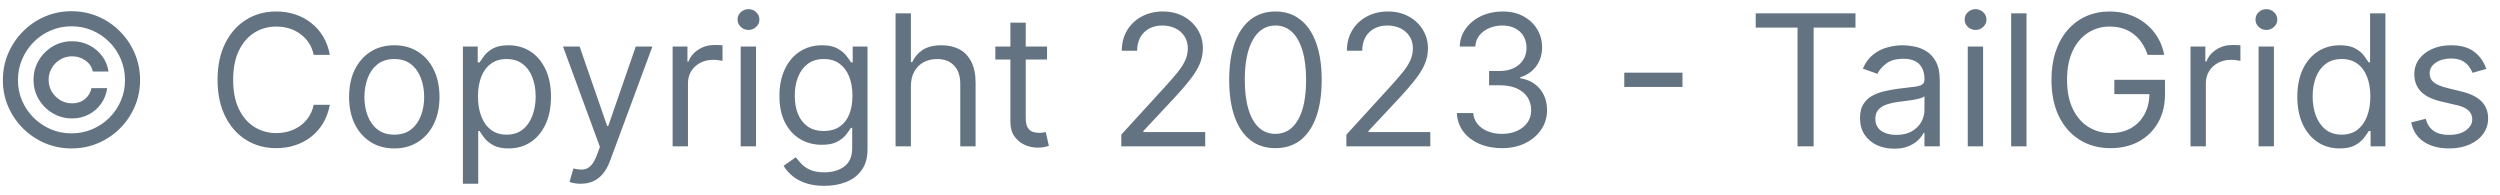 <svg width="205" height="16" viewBox="0 0 205 16" fill="none" xmlns="http://www.w3.org/2000/svg">
<path d="M2.75 6.545C2.75 5.963 2.892 5.432 3.176 4.953C3.46 4.473 3.842 4.092 4.321 3.808C4.801 3.523 5.332 3.381 5.914 3.381C6.418 3.381 6.884 3.49 7.31 3.706C7.739 3.923 8.094 4.219 8.375 4.596C8.656 4.969 8.83 5.391 8.897 5.864H7.608C7.537 5.498 7.34 5.2 7.017 4.969C6.694 4.734 6.326 4.617 5.914 4.617C5.559 4.617 5.236 4.704 4.945 4.878C4.653 5.052 4.421 5.285 4.247 5.576C4.073 5.867 3.986 6.19 3.986 6.545C3.986 6.901 4.073 7.224 4.247 7.515C4.421 7.806 4.653 8.039 4.945 8.213C5.236 8.387 5.559 8.474 5.914 8.474C6.326 8.474 6.674 8.358 6.958 8.127C7.246 7.893 7.427 7.593 7.501 7.227H8.79C8.723 7.7 8.558 8.124 8.295 8.5C8.032 8.873 7.695 9.168 7.283 9.385C6.875 9.601 6.418 9.71 5.914 9.71C5.332 9.71 4.801 9.567 4.321 9.283C3.842 8.999 3.46 8.618 3.176 8.138C2.892 7.659 2.75 7.128 2.75 6.545ZM5.861 12.171C5.087 12.171 4.359 12.025 3.677 11.734C2.999 11.443 2.4 11.039 1.882 10.524C1.367 10.006 0.962 9.408 0.667 8.729C0.376 8.051 0.232 7.323 0.236 6.545C0.239 5.768 0.387 5.04 0.678 4.362C0.973 3.683 1.377 3.087 1.892 2.572C2.407 2.053 3.004 1.648 3.682 1.357C4.36 1.066 5.087 0.92 5.861 0.92C6.638 0.92 7.366 1.066 8.045 1.357C8.727 1.648 9.323 2.053 9.835 2.572C10.349 3.087 10.752 3.683 11.044 4.362C11.335 5.04 11.482 5.768 11.486 6.545C11.489 7.323 11.345 8.051 11.054 8.729C10.763 9.408 10.36 10.006 9.845 10.524C9.33 11.039 8.732 11.443 8.05 11.734C7.368 12.025 6.638 12.171 5.861 12.171ZM5.861 10.935C6.468 10.935 7.038 10.821 7.571 10.594C8.103 10.367 8.57 10.052 8.972 9.651C9.373 9.25 9.687 8.784 9.914 8.255C10.142 7.723 10.254 7.154 10.25 6.551C10.246 5.944 10.131 5.374 9.904 4.841C9.676 4.308 9.362 3.841 8.961 3.44C8.56 3.039 8.094 2.724 7.565 2.497C7.036 2.27 6.468 2.156 5.861 2.156C5.257 2.156 4.691 2.27 4.162 2.497C3.632 2.724 3.167 3.04 2.766 3.445C2.365 3.847 2.049 4.314 1.818 4.846C1.591 5.375 1.475 5.944 1.472 6.551C1.468 7.151 1.58 7.717 1.807 8.25C2.034 8.779 2.349 9.244 2.75 9.646C3.155 10.047 3.622 10.363 4.151 10.594C4.684 10.821 5.254 10.935 5.861 10.935ZM27.044 4.5H25.723C25.645 4.12 25.508 3.786 25.313 3.499C25.121 3.211 24.887 2.969 24.61 2.774C24.336 2.575 24.032 2.426 23.699 2.327C23.365 2.227 23.017 2.178 22.655 2.178C21.994 2.178 21.396 2.344 20.86 2.678C20.327 3.012 19.902 3.504 19.586 4.154C19.274 4.804 19.118 5.601 19.118 6.545C19.118 7.49 19.274 8.287 19.586 8.937C19.902 9.587 20.327 10.079 20.86 10.413C21.396 10.746 21.994 10.913 22.655 10.913C23.017 10.913 23.365 10.864 23.699 10.764C24.032 10.665 24.336 10.517 24.61 10.322C24.887 10.123 25.121 9.88 25.313 9.592C25.508 9.301 25.645 8.967 25.723 8.591H27.044C26.944 9.148 26.763 9.647 26.5 10.088C26.238 10.528 25.911 10.903 25.52 11.212C25.13 11.517 24.691 11.75 24.205 11.909C23.722 12.069 23.205 12.149 22.655 12.149C21.724 12.149 20.897 11.922 20.172 11.467C19.448 11.013 18.878 10.367 18.462 9.528C18.047 8.69 17.839 7.696 17.839 6.545C17.839 5.395 18.047 4.401 18.462 3.562C18.878 2.724 19.448 2.078 20.172 1.624C20.897 1.169 21.724 0.942 22.655 0.942C23.205 0.942 23.722 1.022 24.205 1.181C24.691 1.341 25.13 1.576 25.52 1.885C25.911 2.19 26.238 2.563 26.5 3.003C26.763 3.44 26.944 3.939 27.044 4.5ZM32.332 12.171C31.593 12.171 30.945 11.995 30.388 11.643C29.834 11.291 29.4 10.8 29.088 10.168C28.779 9.536 28.625 8.797 28.625 7.952C28.625 7.099 28.779 6.355 29.088 5.72C29.4 5.084 29.834 4.591 30.388 4.239C30.945 3.887 31.593 3.712 32.332 3.712C33.071 3.712 33.717 3.887 34.271 4.239C34.828 4.591 35.261 5.084 35.571 5.72C35.883 6.355 36.039 7.099 36.039 7.952C36.039 8.797 35.883 9.536 35.571 10.168C35.261 10.8 34.828 11.291 34.271 11.643C33.717 11.995 33.071 12.171 32.332 12.171ZM32.332 11.041C32.893 11.041 33.355 10.897 33.717 10.61C34.079 10.322 34.347 9.944 34.521 9.475C34.695 9.006 34.782 8.499 34.782 7.952C34.782 7.405 34.695 6.895 34.521 6.423C34.347 5.951 34.079 5.569 33.717 5.278C33.355 4.987 32.893 4.841 32.332 4.841C31.771 4.841 31.309 4.987 30.947 5.278C30.585 5.569 30.317 5.951 30.143 6.423C29.969 6.895 29.882 7.405 29.882 7.952C29.882 8.499 29.969 9.006 30.143 9.475C30.317 9.944 30.585 10.322 30.947 10.61C31.309 10.897 31.771 11.041 32.332 11.041ZM37.958 15.068V3.818H39.173V5.118H39.322C39.414 4.976 39.542 4.795 39.705 4.575C39.872 4.351 40.11 4.152 40.419 3.978C40.732 3.8 41.154 3.712 41.687 3.712C42.376 3.712 42.983 3.884 43.509 4.228C44.034 4.573 44.444 5.061 44.739 5.693C45.034 6.325 45.181 7.071 45.181 7.93C45.181 8.797 45.034 9.548 44.739 10.184C44.444 10.816 44.036 11.306 43.514 11.654C42.992 11.998 42.39 12.171 41.708 12.171C41.183 12.171 40.762 12.084 40.446 11.909C40.13 11.732 39.886 11.531 39.716 11.307C39.545 11.08 39.414 10.892 39.322 10.743H39.215V15.068H37.958ZM39.194 7.909C39.194 8.527 39.285 9.072 39.466 9.544C39.647 10.013 39.911 10.381 40.259 10.647C40.607 10.91 41.033 11.041 41.538 11.041C42.063 11.041 42.502 10.903 42.853 10.626C43.209 10.345 43.475 9.969 43.652 9.496C43.834 9.021 43.924 8.491 43.924 7.909C43.924 7.334 43.835 6.815 43.658 6.354C43.484 5.888 43.219 5.521 42.864 5.251C42.513 4.978 42.07 4.841 41.538 4.841C41.026 4.841 40.597 4.971 40.249 5.23C39.901 5.485 39.638 5.844 39.46 6.306C39.283 6.764 39.194 7.298 39.194 7.909ZM47.615 15.068C47.402 15.068 47.212 15.05 47.045 15.015C46.879 14.983 46.763 14.951 46.699 14.919L47.019 13.811C47.324 13.889 47.594 13.918 47.829 13.896C48.063 13.875 48.271 13.77 48.452 13.582C48.636 13.397 48.805 13.097 48.958 12.682L49.192 12.043L46.167 3.818H47.53L49.789 10.338H49.874L52.133 3.818H53.496L50.023 13.193C49.867 13.616 49.673 13.966 49.443 14.242C49.212 14.523 48.944 14.731 48.638 14.866C48.336 15.001 47.995 15.068 47.615 15.068ZM55.156 12V3.818H56.37V5.054H56.455C56.604 4.649 56.874 4.321 57.265 4.069C57.656 3.816 58.096 3.69 58.586 3.69C58.678 3.69 58.794 3.692 58.932 3.696C59.071 3.699 59.175 3.705 59.246 3.712V4.99C59.204 4.979 59.106 4.963 58.953 4.942C58.804 4.917 58.646 4.905 58.479 4.905C58.082 4.905 57.727 4.988 57.414 5.155C57.105 5.319 56.86 5.546 56.679 5.837C56.501 6.125 56.413 6.453 56.413 6.822V12H55.156ZM60.736 12V3.818H61.994V12H60.736ZM61.376 2.455C61.131 2.455 60.919 2.371 60.742 2.204C60.568 2.037 60.481 1.837 60.481 1.602C60.481 1.368 60.568 1.167 60.742 1C60.919 0.833 61.131 0.75 61.376 0.75C61.621 0.75 61.83 0.833 62.004 1C62.182 1.167 62.271 1.368 62.271 1.602C62.271 1.837 62.182 2.037 62.004 2.204C61.83 2.371 61.621 2.455 61.376 2.455ZM67.599 15.239C66.991 15.239 66.469 15.161 66.033 15.004C65.596 14.852 65.232 14.649 64.941 14.397C64.653 14.148 64.424 13.882 64.254 13.598L65.255 12.895C65.368 13.044 65.512 13.214 65.686 13.406C65.86 13.602 66.098 13.77 66.4 13.912C66.706 14.058 67.105 14.131 67.599 14.131C68.259 14.131 68.804 13.971 69.234 13.651C69.664 13.332 69.879 12.831 69.879 12.149V10.487H69.772C69.68 10.636 69.548 10.821 69.378 11.041C69.211 11.258 68.969 11.451 68.653 11.622C68.341 11.789 67.918 11.872 67.386 11.872C66.725 11.872 66.132 11.716 65.606 11.403C65.084 11.091 64.671 10.636 64.365 10.04C64.064 9.443 63.913 8.719 63.913 7.866C63.913 7.028 64.06 6.299 64.355 5.677C64.649 5.052 65.06 4.569 65.585 4.228C66.111 3.884 66.718 3.712 67.407 3.712C67.939 3.712 68.362 3.8 68.675 3.978C68.991 4.152 69.232 4.351 69.399 4.575C69.57 4.795 69.701 4.976 69.793 5.118H69.921V3.818H71.136V12.234C71.136 12.938 70.976 13.509 70.656 13.95C70.34 14.393 69.914 14.718 69.378 14.924C68.845 15.134 68.252 15.239 67.599 15.239ZM67.556 10.743C68.06 10.743 68.486 10.627 68.834 10.397C69.182 10.166 69.447 9.834 69.628 9.401C69.809 8.967 69.9 8.449 69.9 7.845C69.9 7.256 69.811 6.735 69.633 6.284C69.456 5.833 69.193 5.48 68.845 5.224C68.497 4.969 68.067 4.841 67.556 4.841C67.023 4.841 66.579 4.976 66.224 5.246C65.873 5.516 65.608 5.878 65.431 6.332C65.257 6.787 65.17 7.291 65.17 7.845C65.17 8.413 65.258 8.916 65.436 9.353C65.617 9.786 65.883 10.127 66.235 10.375C66.59 10.62 67.031 10.743 67.556 10.743ZM74.694 7.078V12H73.437V1.091H74.694V5.097H74.8C74.992 4.674 75.28 4.338 75.663 4.09C76.05 3.838 76.565 3.712 77.208 3.712C77.766 3.712 78.254 3.824 78.673 4.047C79.092 4.267 79.417 4.607 79.648 5.065C79.882 5.519 79.999 6.098 79.999 6.801V12H78.742V6.886C78.742 6.237 78.573 5.734 78.236 5.379C77.902 5.02 77.439 4.841 76.846 4.841C76.434 4.841 76.064 4.928 75.738 5.102C75.415 5.276 75.159 5.53 74.971 5.864C74.786 6.197 74.694 6.602 74.694 7.078ZM85.857 3.818V4.884H81.617V3.818H85.857ZM82.853 1.858H84.11V9.656C84.11 10.011 84.162 10.278 84.265 10.455C84.371 10.629 84.506 10.746 84.669 10.807C84.836 10.864 85.012 10.892 85.197 10.892C85.335 10.892 85.449 10.885 85.538 10.871C85.626 10.853 85.697 10.839 85.751 10.828L86.006 11.957C85.921 11.989 85.802 12.021 85.65 12.053C85.497 12.089 85.303 12.107 85.069 12.107C84.714 12.107 84.366 12.03 84.025 11.877C83.688 11.725 83.407 11.492 83.183 11.18C82.963 10.867 82.853 10.473 82.853 9.997V1.858ZM91.946 12V11.041L95.546 7.099C95.969 6.638 96.317 6.237 96.591 5.896C96.864 5.551 97.066 5.228 97.198 4.926C97.333 4.621 97.4 4.301 97.4 3.967C97.4 3.584 97.308 3.252 97.123 2.971C96.942 2.691 96.694 2.474 96.377 2.321C96.061 2.169 95.706 2.092 95.312 2.092C94.893 2.092 94.527 2.179 94.215 2.353C93.906 2.524 93.666 2.763 93.496 3.072C93.329 3.381 93.245 3.744 93.245 4.159H91.988C91.988 3.52 92.136 2.959 92.43 2.476C92.725 1.993 93.126 1.616 93.634 1.347C94.146 1.077 94.719 0.942 95.355 0.942C95.994 0.942 96.56 1.077 97.054 1.347C97.548 1.616 97.935 1.98 98.215 2.439C98.496 2.897 98.636 3.406 98.636 3.967C98.636 4.369 98.563 4.761 98.418 5.145C98.276 5.524 98.027 5.949 97.672 6.418C97.32 6.883 96.832 7.451 96.207 8.122L93.757 10.743V10.828H98.828V12H91.946ZM104.586 12.149C103.783 12.149 103.1 11.931 102.535 11.494C101.971 11.054 101.539 10.416 101.241 9.582C100.942 8.744 100.793 7.732 100.793 6.545C100.793 5.366 100.942 4.36 101.241 3.525C101.543 2.687 101.976 2.048 102.54 1.608C103.109 1.164 103.79 0.942 104.586 0.942C105.381 0.942 106.061 1.164 106.626 1.608C107.194 2.048 107.627 2.687 107.926 3.525C108.228 4.36 108.379 5.366 108.379 6.545C108.379 7.732 108.229 8.744 107.931 9.582C107.633 10.416 107.201 11.054 106.637 11.494C106.072 11.931 105.388 12.149 104.586 12.149ZM104.586 10.977C105.381 10.977 105.999 10.594 106.44 9.827C106.88 9.06 107.1 7.966 107.1 6.545C107.1 5.601 106.999 4.797 106.797 4.132C106.598 3.468 106.31 2.962 105.934 2.614C105.561 2.266 105.112 2.092 104.586 2.092C103.798 2.092 103.181 2.481 102.738 3.259C102.294 4.033 102.072 5.129 102.072 6.545C102.072 7.49 102.171 8.293 102.37 8.953C102.569 9.614 102.855 10.116 103.228 10.461C103.604 10.805 104.057 10.977 104.586 10.977ZM110.403 12V11.041L114.004 7.099C114.426 6.638 114.774 6.237 115.048 5.896C115.321 5.551 115.523 5.228 115.655 4.926C115.79 4.621 115.857 4.301 115.857 3.967C115.857 3.584 115.765 3.252 115.58 2.971C115.399 2.691 115.151 2.474 114.835 2.321C114.518 2.169 114.163 2.092 113.769 2.092C113.35 2.092 112.984 2.179 112.672 2.353C112.363 2.524 112.123 2.763 111.953 3.072C111.786 3.381 111.702 3.744 111.702 4.159H110.445C110.445 3.52 110.593 2.959 110.887 2.476C111.182 1.993 111.583 1.616 112.091 1.347C112.603 1.077 113.176 0.942 113.812 0.942C114.451 0.942 115.017 1.077 115.511 1.347C116.005 1.616 116.392 1.98 116.672 2.439C116.953 2.897 117.093 3.406 117.093 3.967C117.093 4.369 117.02 4.761 116.875 5.145C116.733 5.524 116.484 5.949 116.129 6.418C115.777 6.883 115.289 7.451 114.664 8.122L112.214 10.743V10.828H117.285V12H110.403ZM123.171 12.149C122.468 12.149 121.841 12.028 121.29 11.787C120.744 11.546 120.309 11.21 119.985 10.78C119.666 10.347 119.492 9.844 119.463 9.273H120.806C120.834 9.624 120.955 9.928 121.168 10.184C121.381 10.436 121.66 10.631 122.004 10.77C122.349 10.908 122.73 10.977 123.15 10.977C123.618 10.977 124.034 10.896 124.396 10.732C124.758 10.569 125.042 10.342 125.248 10.05C125.454 9.759 125.557 9.422 125.557 9.038C125.557 8.637 125.458 8.284 125.259 7.978C125.06 7.669 124.769 7.428 124.385 7.254C124.002 7.08 123.533 6.993 122.979 6.993H122.105V5.821H122.979C123.412 5.821 123.792 5.743 124.119 5.587C124.449 5.43 124.707 5.21 124.891 4.926C125.08 4.642 125.174 4.308 125.174 3.925C125.174 3.555 125.092 3.234 124.929 2.961C124.765 2.687 124.534 2.474 124.236 2.321C123.941 2.169 123.593 2.092 123.192 2.092C122.816 2.092 122.461 2.162 122.127 2.3C121.797 2.435 121.527 2.632 121.317 2.891C121.108 3.147 120.994 3.456 120.976 3.818H119.698C119.719 3.246 119.891 2.746 120.214 2.316C120.538 1.883 120.96 1.545 121.482 1.304C122.008 1.062 122.585 0.942 123.213 0.942C123.888 0.942 124.467 1.078 124.95 1.352C125.433 1.622 125.804 1.979 126.063 2.423C126.322 2.866 126.452 3.346 126.452 3.861C126.452 4.475 126.29 4.999 125.967 5.432C125.648 5.865 125.213 6.165 124.662 6.332V6.418C125.351 6.531 125.889 6.824 126.276 7.297C126.663 7.765 126.857 8.346 126.857 9.038C126.857 9.631 126.695 10.164 126.372 10.636C126.053 11.105 125.616 11.474 125.062 11.744C124.508 12.014 123.877 12.149 123.171 12.149ZM137.963 5.96V7.131H133.19V5.96H137.963ZM143.968 2.263V1.091H152.149V2.263H148.719V12H147.398V2.263H143.968ZM155.312 12.192C154.794 12.192 154.323 12.094 153.901 11.899C153.478 11.7 153.142 11.414 152.894 11.041C152.645 10.665 152.521 10.21 152.521 9.678C152.521 9.209 152.613 8.829 152.798 8.538C152.983 8.243 153.229 8.012 153.538 7.845C153.847 7.678 154.188 7.554 154.561 7.472C154.938 7.387 155.316 7.32 155.696 7.27C156.193 7.206 156.596 7.158 156.905 7.126C157.217 7.091 157.445 7.032 157.587 6.95C157.732 6.869 157.805 6.727 157.805 6.524V6.482C157.805 5.956 157.661 5.548 157.374 5.256C157.089 4.965 156.658 4.82 156.079 4.82C155.479 4.82 155.009 4.951 154.668 5.214C154.327 5.477 154.087 5.757 153.949 6.055L152.755 5.629C152.968 5.132 153.252 4.745 153.608 4.468C153.966 4.188 154.357 3.992 154.779 3.882C155.206 3.768 155.625 3.712 156.037 3.712C156.299 3.712 156.601 3.744 156.942 3.808C157.287 3.868 157.619 3.994 157.938 4.186C158.261 4.377 158.529 4.667 158.743 5.054C158.956 5.441 159.062 5.96 159.062 6.609V12H157.805V10.892H157.741C157.656 11.07 157.514 11.26 157.315 11.462C157.116 11.664 156.852 11.837 156.521 11.979C156.191 12.121 155.788 12.192 155.312 12.192ZM155.504 11.062C156.001 11.062 156.42 10.965 156.761 10.77C157.105 10.574 157.365 10.322 157.539 10.013C157.716 9.704 157.805 9.379 157.805 9.038V7.888C157.752 7.952 157.635 8.01 157.453 8.064C157.276 8.113 157.07 8.158 156.836 8.197C156.605 8.232 156.379 8.264 156.159 8.293C155.942 8.317 155.767 8.339 155.632 8.357C155.305 8.399 155 8.468 154.716 8.564C154.435 8.657 154.208 8.797 154.034 8.985C153.863 9.17 153.778 9.422 153.778 9.741C153.778 10.178 153.94 10.508 154.263 10.732C154.589 10.952 155.003 11.062 155.504 11.062ZM161.357 12V3.818H162.614V12H161.357ZM161.996 2.455C161.751 2.455 161.54 2.371 161.362 2.204C161.188 2.037 161.101 1.837 161.101 1.602C161.101 1.368 161.188 1.167 161.362 1C161.54 0.833 161.751 0.75 161.996 0.75C162.241 0.75 162.45 0.833 162.624 1C162.802 1.167 162.891 1.368 162.891 1.602C162.891 1.837 162.802 2.037 162.624 2.204C162.45 2.371 162.241 2.455 161.996 2.455ZM166.173 1.091V12H164.916V1.091H166.173ZM176.104 4.5C175.986 4.141 175.832 3.82 175.64 3.536C175.452 3.248 175.226 3.003 174.964 2.801C174.704 2.598 174.41 2.444 174.079 2.337C173.749 2.231 173.387 2.178 172.993 2.178C172.347 2.178 171.759 2.344 171.23 2.678C170.701 3.012 170.28 3.504 169.967 4.154C169.655 4.804 169.498 5.601 169.498 6.545C169.498 7.49 169.657 8.287 169.973 8.937C170.289 9.587 170.717 10.079 171.256 10.413C171.796 10.746 172.403 10.913 173.078 10.913C173.703 10.913 174.253 10.78 174.729 10.514C175.209 10.244 175.582 9.864 175.848 9.374C176.118 8.88 176.253 8.3 176.253 7.632L176.658 7.717H173.376V6.545H177.531V7.717C177.531 8.616 177.339 9.397 176.956 10.061C176.576 10.725 176.05 11.24 175.379 11.606C174.712 11.968 173.945 12.149 173.078 12.149C172.112 12.149 171.263 11.922 170.532 11.467C169.804 11.013 169.236 10.367 168.827 9.528C168.422 8.69 168.22 7.696 168.22 6.545C168.22 5.683 168.335 4.907 168.566 4.218C168.801 3.525 169.131 2.936 169.557 2.449C169.983 1.963 170.487 1.59 171.07 1.331C171.652 1.071 172.293 0.942 172.993 0.942C173.568 0.942 174.104 1.029 174.601 1.203C175.102 1.373 175.548 1.616 175.938 1.933C176.333 2.245 176.661 2.62 176.924 3.056C177.187 3.49 177.368 3.971 177.467 4.5H176.104ZM179.623 12V3.818H180.838V5.054H180.923C181.072 4.649 181.342 4.321 181.733 4.069C182.123 3.816 182.564 3.69 183.054 3.69C183.146 3.69 183.261 3.692 183.4 3.696C183.538 3.699 183.643 3.705 183.714 3.712V4.99C183.672 4.979 183.574 4.963 183.421 4.942C183.272 4.917 183.114 4.905 182.947 4.905C182.549 4.905 182.194 4.988 181.882 5.155C181.573 5.319 181.328 5.546 181.147 5.837C180.969 6.125 180.88 6.453 180.88 6.822V12H179.623ZM185.204 12V3.818H186.461V12H185.204ZM185.843 2.455C185.598 2.455 185.387 2.371 185.21 2.204C185.036 2.037 184.949 1.837 184.949 1.602C184.949 1.368 185.036 1.167 185.21 1C185.387 0.833 185.598 0.75 185.843 0.75C186.089 0.75 186.298 0.833 186.472 1C186.65 1.167 186.738 1.368 186.738 1.602C186.738 1.837 186.65 2.037 186.472 2.204C186.298 2.371 186.089 2.455 185.843 2.455ZM191.853 12.171C191.172 12.171 190.57 11.998 190.048 11.654C189.526 11.306 189.117 10.816 188.822 10.184C188.528 9.548 188.38 8.797 188.38 7.93C188.38 7.071 188.528 6.325 188.822 5.693C189.117 5.061 189.527 4.573 190.053 4.228C190.578 3.884 191.186 3.712 191.875 3.712C192.407 3.712 192.828 3.8 193.137 3.978C193.45 4.152 193.688 4.351 193.851 4.575C194.018 4.795 194.147 4.976 194.24 5.118H194.346V1.091H195.603V12H194.389V10.743H194.24C194.147 10.892 194.016 11.08 193.846 11.307C193.675 11.531 193.432 11.732 193.116 11.909C192.8 12.084 192.379 12.171 191.853 12.171ZM192.024 11.041C192.528 11.041 192.954 10.91 193.302 10.647C193.65 10.381 193.915 10.013 194.096 9.544C194.277 9.072 194.368 8.527 194.368 7.909C194.368 7.298 194.279 6.764 194.101 6.306C193.924 5.844 193.661 5.485 193.313 5.23C192.965 4.971 192.535 4.841 192.024 4.841C191.491 4.841 191.047 4.978 190.692 5.251C190.341 5.521 190.076 5.888 189.898 6.354C189.724 6.815 189.637 7.334 189.637 7.909C189.637 8.491 189.726 9.021 189.904 9.496C190.085 9.969 190.351 10.345 190.703 10.626C191.058 10.903 191.498 11.041 192.024 11.041ZM203.876 5.651L202.746 5.97C202.675 5.782 202.571 5.599 202.432 5.422C202.297 5.24 202.113 5.091 201.878 4.974C201.644 4.857 201.344 4.798 200.978 4.798C200.477 4.798 200.06 4.914 199.726 5.145C199.396 5.372 199.231 5.661 199.231 6.013C199.231 6.325 199.344 6.572 199.572 6.753C199.799 6.934 200.154 7.085 200.637 7.206L201.852 7.504C202.583 7.682 203.128 7.953 203.487 8.319C203.846 8.681 204.025 9.148 204.025 9.72C204.025 10.189 203.89 10.608 203.62 10.977C203.354 11.347 202.981 11.638 202.501 11.851C202.022 12.064 201.464 12.171 200.829 12.171C199.994 12.171 199.304 11.989 198.757 11.627C198.21 11.265 197.864 10.736 197.718 10.04L198.911 9.741C199.025 10.182 199.24 10.512 199.556 10.732C199.875 10.952 200.293 11.062 200.808 11.062C201.393 11.062 201.859 10.938 202.203 10.69C202.551 10.438 202.725 10.136 202.725 9.784C202.725 9.5 202.626 9.262 202.427 9.07C202.228 8.875 201.923 8.729 201.511 8.634L200.147 8.314C199.398 8.136 198.847 7.861 198.496 7.488C198.148 7.112 197.974 6.641 197.974 6.077C197.974 5.615 198.103 5.207 198.363 4.852C198.625 4.496 198.982 4.218 199.433 4.015C199.888 3.813 200.403 3.712 200.978 3.712C201.788 3.712 202.423 3.889 202.885 4.244C203.35 4.599 203.68 5.068 203.876 5.651Z" fill="#637381"/>
</svg>
